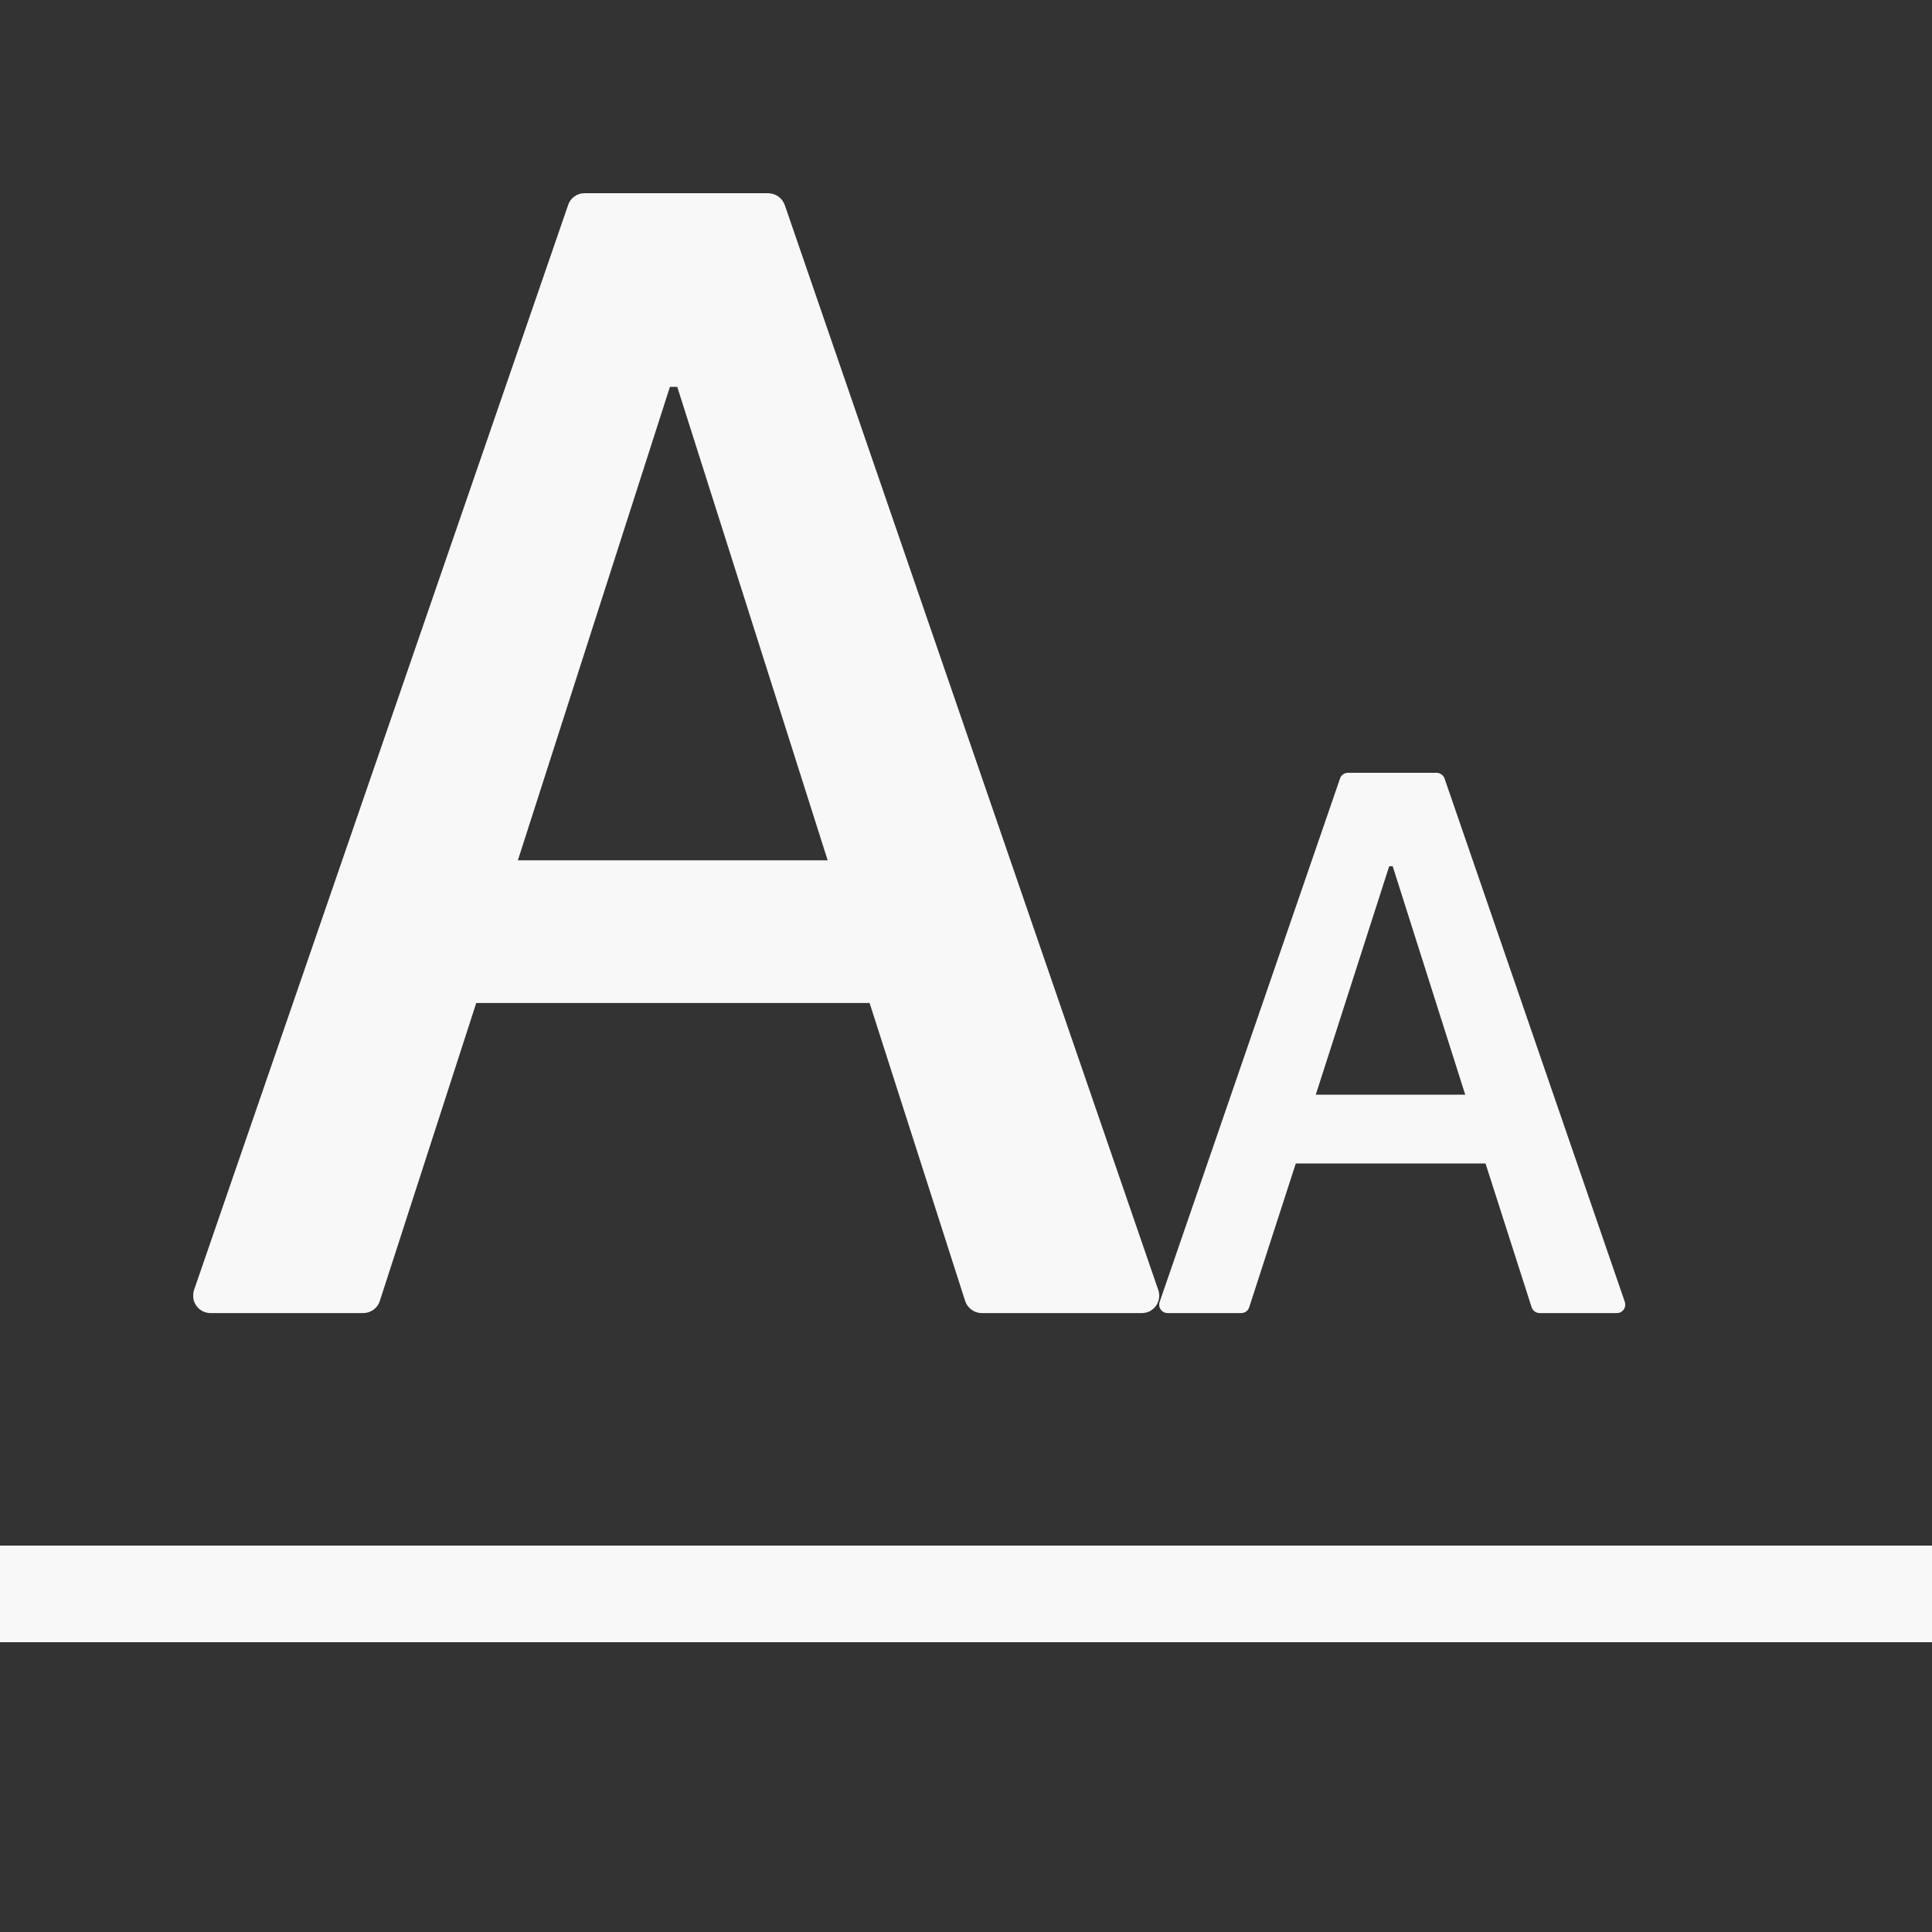 <svg width="20" height="20" viewBox="0 0 20 20" fill="none" xmlns="http://www.w3.org/2000/svg">
<rect x="0" y="0" width="20" height="20" fill="#333333" stroke="none"/>
<path d="M12.087 13.593H12.849C12.886 13.593 12.921 13.569 12.932 13.532L13.414 12.044H15.378L15.855 13.532C15.867 13.568 15.9 13.593 15.938 13.593H16.737C16.747 13.593 16.757 13.591 16.766 13.589C16.777 13.585 16.787 13.579 16.795 13.571C16.804 13.564 16.811 13.555 16.816 13.544C16.821 13.534 16.824 13.523 16.824 13.511C16.825 13.5 16.823 13.488 16.82 13.477L14.954 8.059C14.948 8.042 14.937 8.027 14.922 8.017C14.908 8.006 14.89 8 14.872 8H13.955C13.917 8 13.884 8.023 13.872 8.059L12.005 13.477C12.001 13.486 12 13.496 12 13.506C11.999 13.554 12.039 13.593 12.087 13.593ZM14.381 8.967H14.417L15.168 11.332H13.621L14.381 8.967Z" fill="#F8F8F8"/>
<line y1="16.5" x2="20" y2="16.5" stroke="#F8F8F8"/>
<path d="M2.18 13.593H3.759C3.837 13.593 3.908 13.543 3.932 13.467L4.93 10.383H9.002L9.991 13.467C10.015 13.541 10.084 13.593 10.164 13.593H11.819C11.839 13.593 11.86 13.589 11.878 13.584C11.901 13.576 11.921 13.564 11.939 13.548C11.957 13.532 11.972 13.513 11.982 13.492C11.992 13.47 11.998 13.447 12 13.423C12.001 13.4 11.998 13.376 11.99 13.353L8.124 2.123C8.111 2.087 8.088 2.056 8.057 2.034C8.027 2.013 7.99 2.001 7.953 2H6.052C5.974 2 5.905 2.048 5.881 2.123L2.009 13.353C2.002 13.372 2 13.392 2 13.413C1.998 13.511 2.08 13.593 2.18 13.593ZM6.935 4.005H7.011L8.568 8.906H5.361L6.935 4.005Z" fill="#F8F8F8"/>
</svg>
